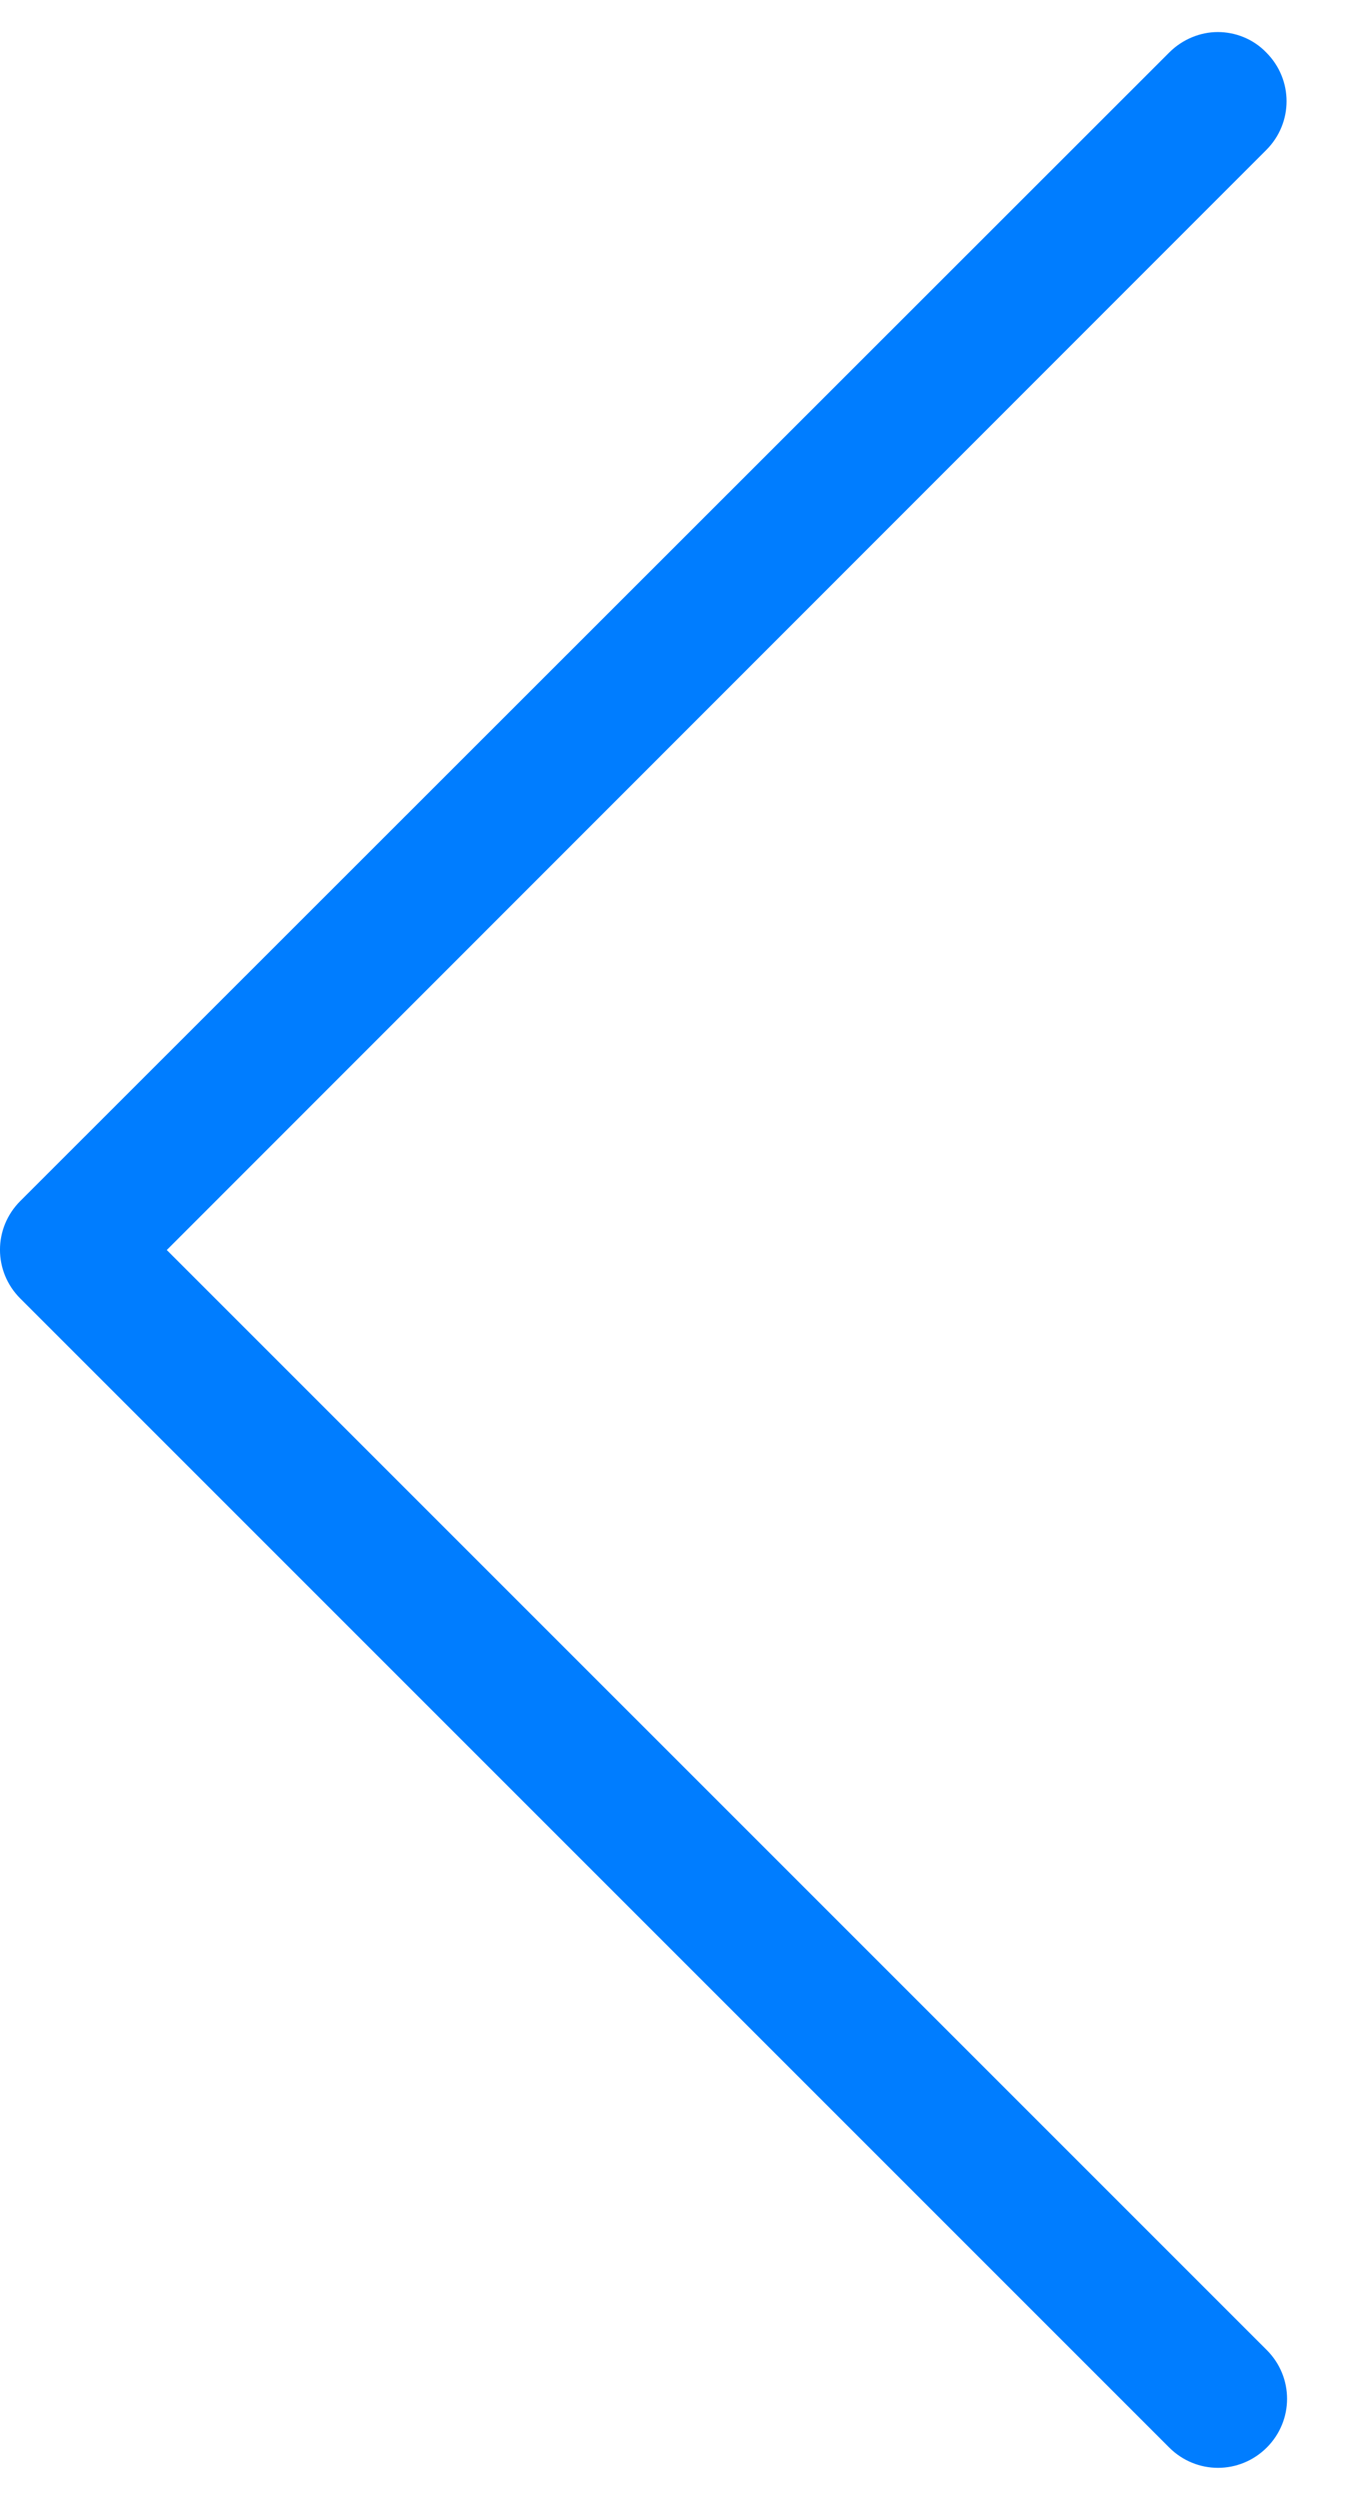 <svg width="21" height="39" viewBox="0 0 21 39" fill="none" xmlns="http://www.w3.org/2000/svg">
<path fill-rule="evenodd" clip-rule="evenodd" d="M2.602 19.501L19.764 36.662C20.186 37.084 20.186 37.761 19.764 38.183C19.341 38.605 18.665 38.605 18.242 38.183L0.317 20.258C-0.106 19.835 -0.106 19.159 0.317 18.736L18.242 0.819C18.45 0.611 18.728 0.5 18.999 0.5C19.27 0.5 19.549 0.604 19.756 0.819C20.178 1.241 20.178 1.918 19.756 2.34L2.602 19.501Z" fill="#007DFF"/>
</svg>
